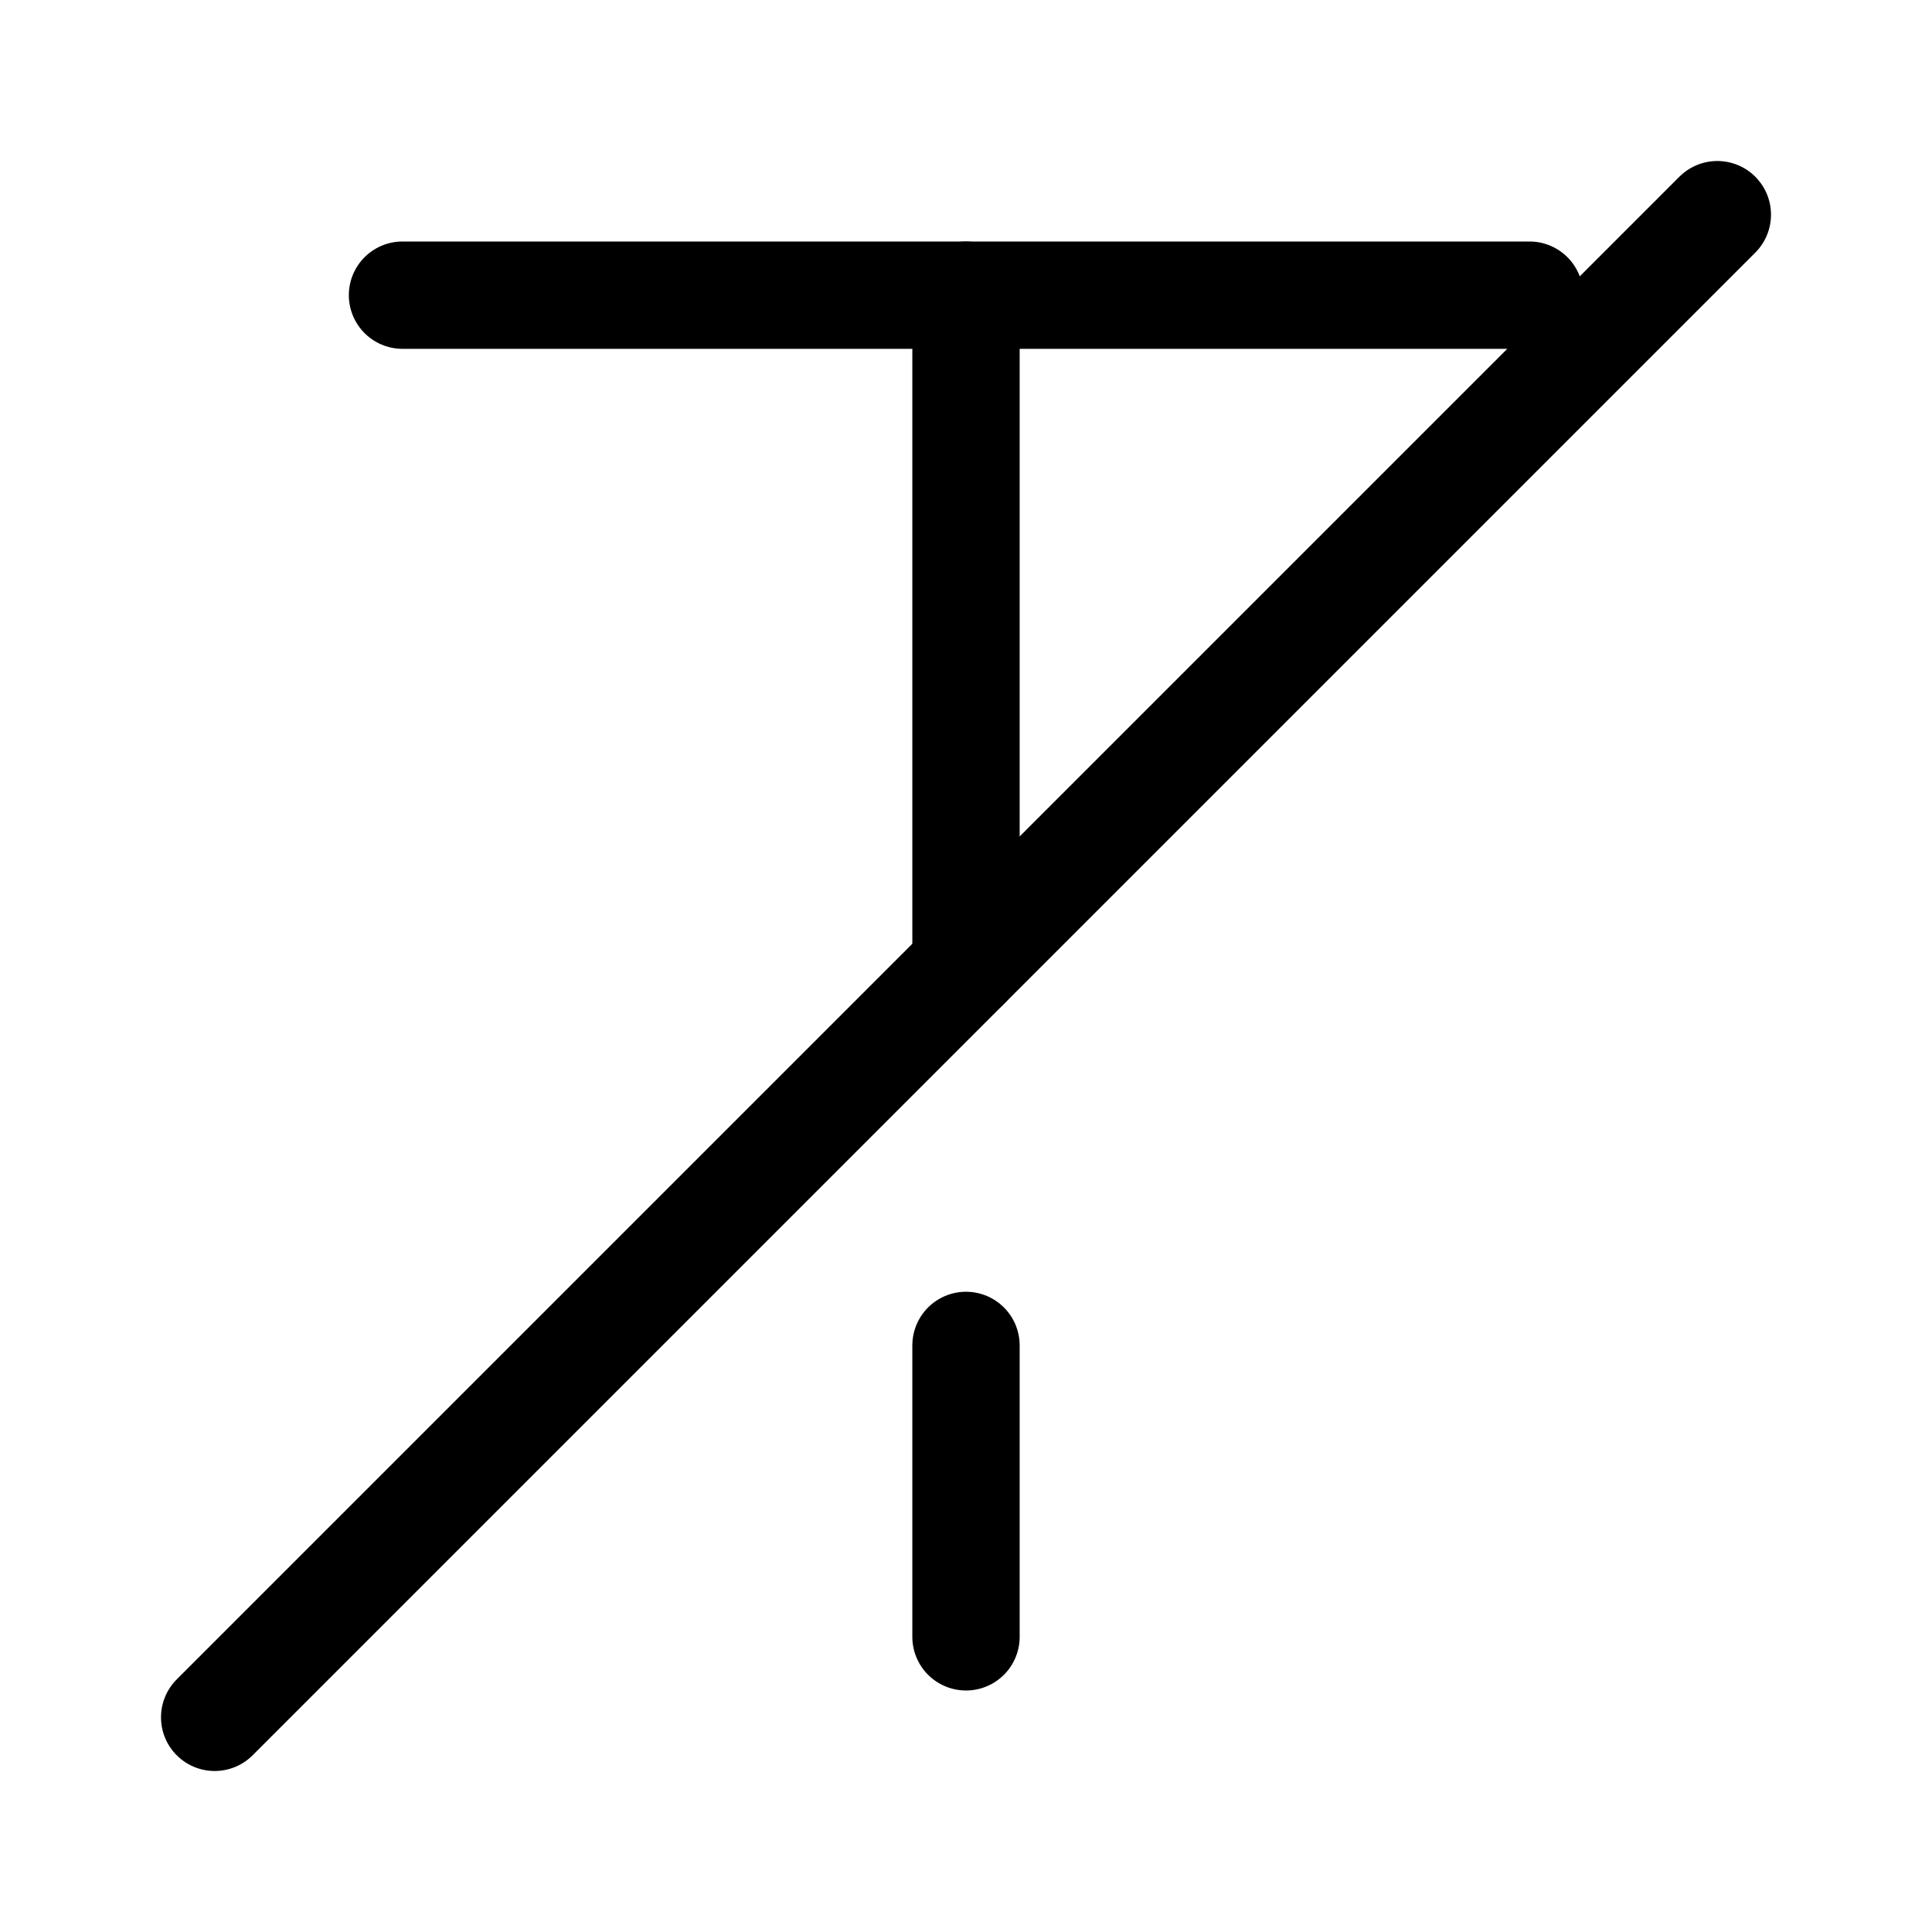 <svg xmlns="http://www.w3.org/2000/svg" height="18" width="18" viewBox="0 0 18 18"><title>clear text formatting</title><g fill="none" stroke="currentColor" class="nc-icon-wrapper"><line x1="14.25" y1="2.75" x2="3.75" y2="2.75" stroke-linecap="round" stroke-linejoin="round"></line><line x1="9" y1="12.535" x2="9" y2="15.25" stroke-linecap="round" stroke-linejoin="round"></line><line x1="9" y1="2.75" x2="9" y2="9" stroke-linecap="round" stroke-linejoin="round"></line><line x1="2" y1="16" x2="16" y2="2" stroke-linecap="round" stroke-linejoin="round" stroke="currentColor"></line></g></svg>
